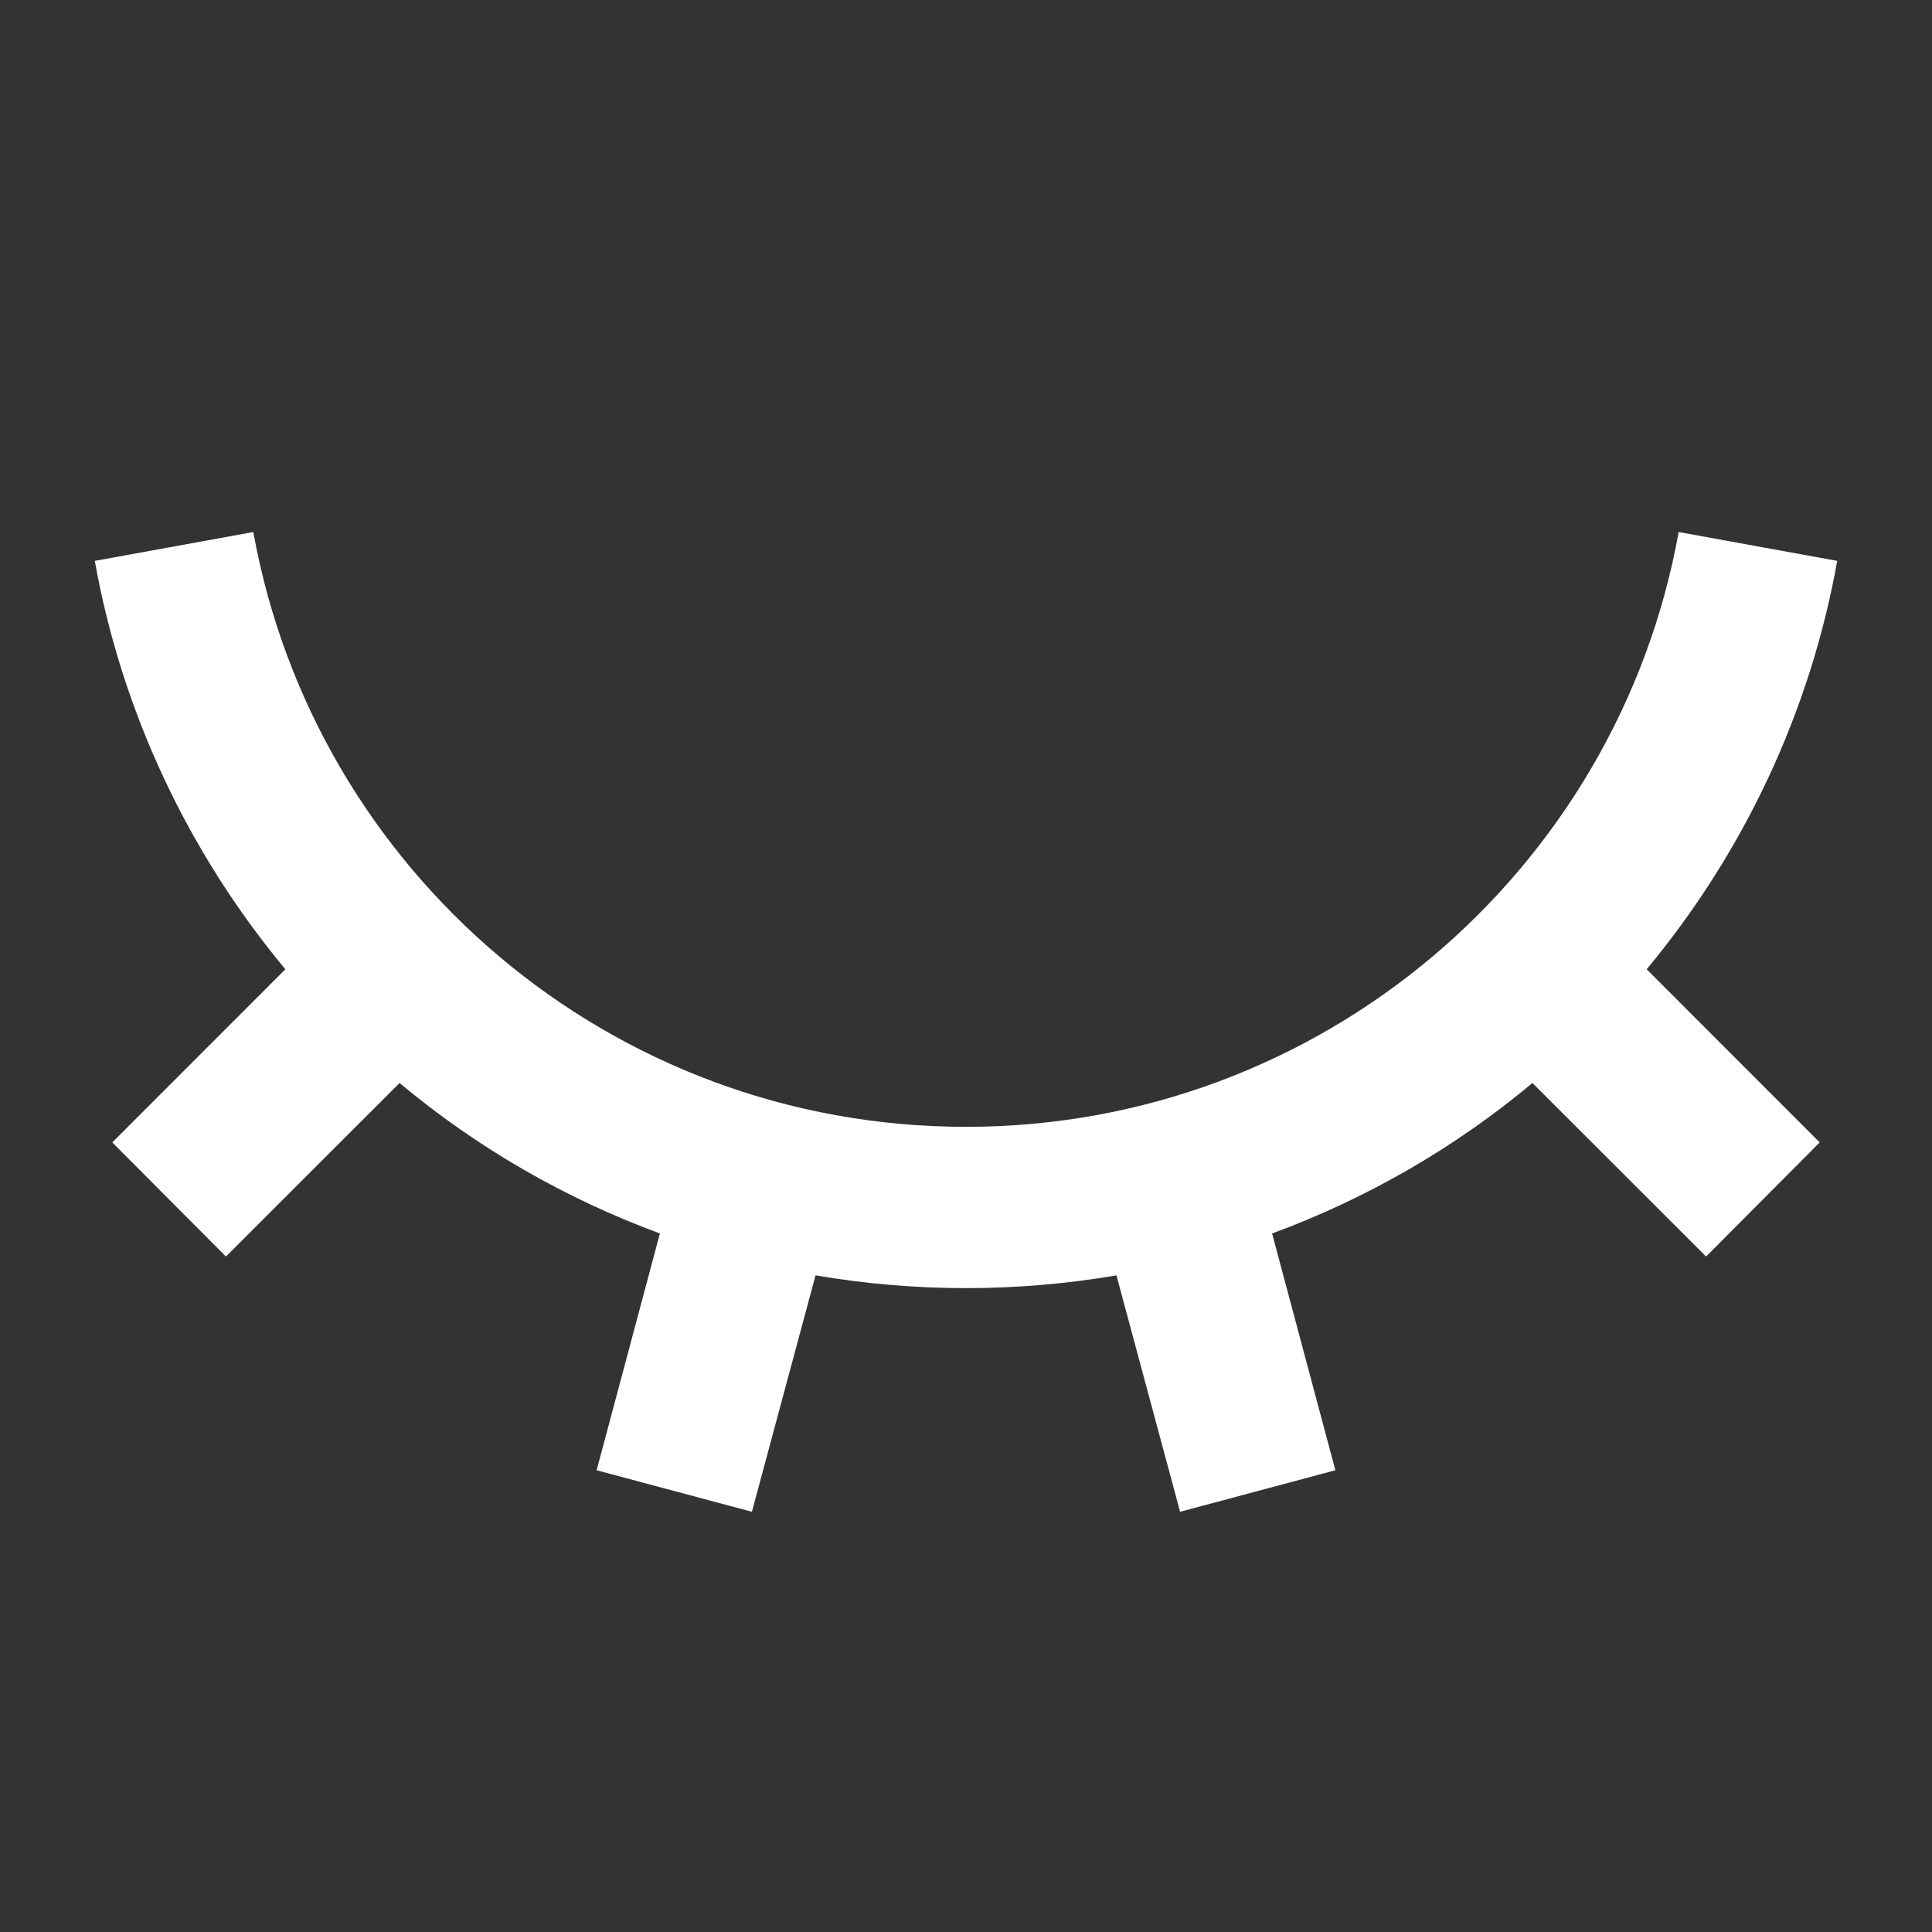 <?xml version="1.0" encoding="UTF-8"?>
<svg xmlns="http://www.w3.org/2000/svg" xmlns:xlink="http://www.w3.org/1999/xlink" width="16" height="16" viewBox="0 0 16 16" version="1.1">
<rect x="0" y="0" width="16" height="16" fill="#333333" stroke="none"/>
<g id="surface1">
<path style=" stroke:none;fill-rule:nonzero;fill:rgb(100%,100%,100%);fill-opacity:1;" d="M 6.227 12.52 L 4.941 12.176 L 5.465 10.215 C 4.68 9.926 3.949 9.504 3.309 8.969 L 1.871 10.406 L 0.93 9.461 L 2.363 8.027 C 1.555 7.055 1.008 5.891 0.785 4.645 L 2.098 4.406 C 2.602 7.207 5.051 9.332 8 9.332 C 10.945 9.332 13.398 7.207 13.902 4.406 L 15.215 4.645 C 14.992 5.891 14.445 7.055 13.637 8.027 L 15.07 9.461 L 14.129 10.406 L 12.691 8.969 C 12.051 9.504 11.32 9.926 10.535 10.215 L 11.059 12.176 L 9.773 12.52 L 9.246 10.562 C 8.422 10.703 7.578 10.703 6.754 10.562 Z M 6.227 12.52 "/>
</g>
</svg>
